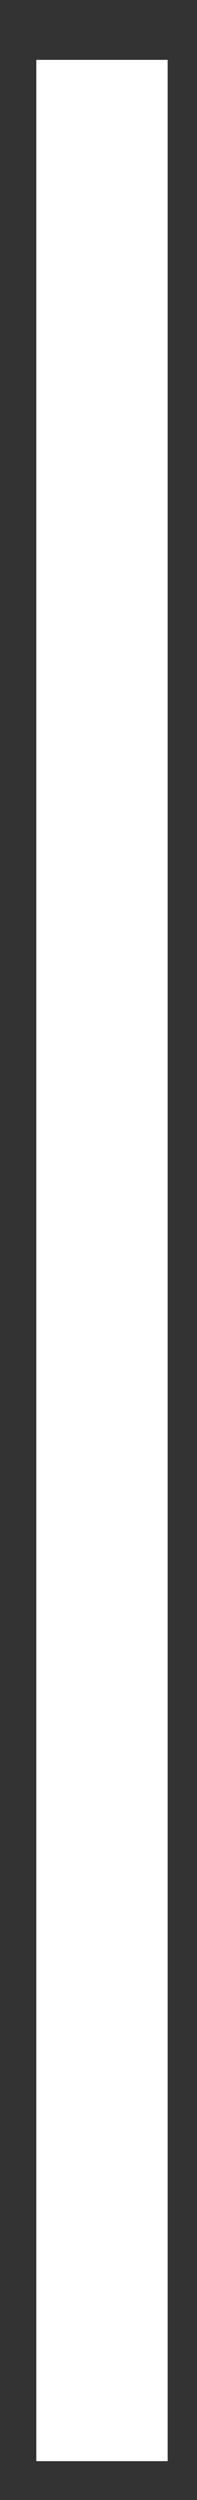 <svg width="3" height="38" viewBox="0 0 3 38" fill="none" xmlns="http://www.w3.org/2000/svg">
<rect x="0" y="0" width="3" height="38" fill="#333333" stroke="none"/>
<path d="M1.553 0.91V37.41" stroke="white" stroke-width="2"/>
</svg>
